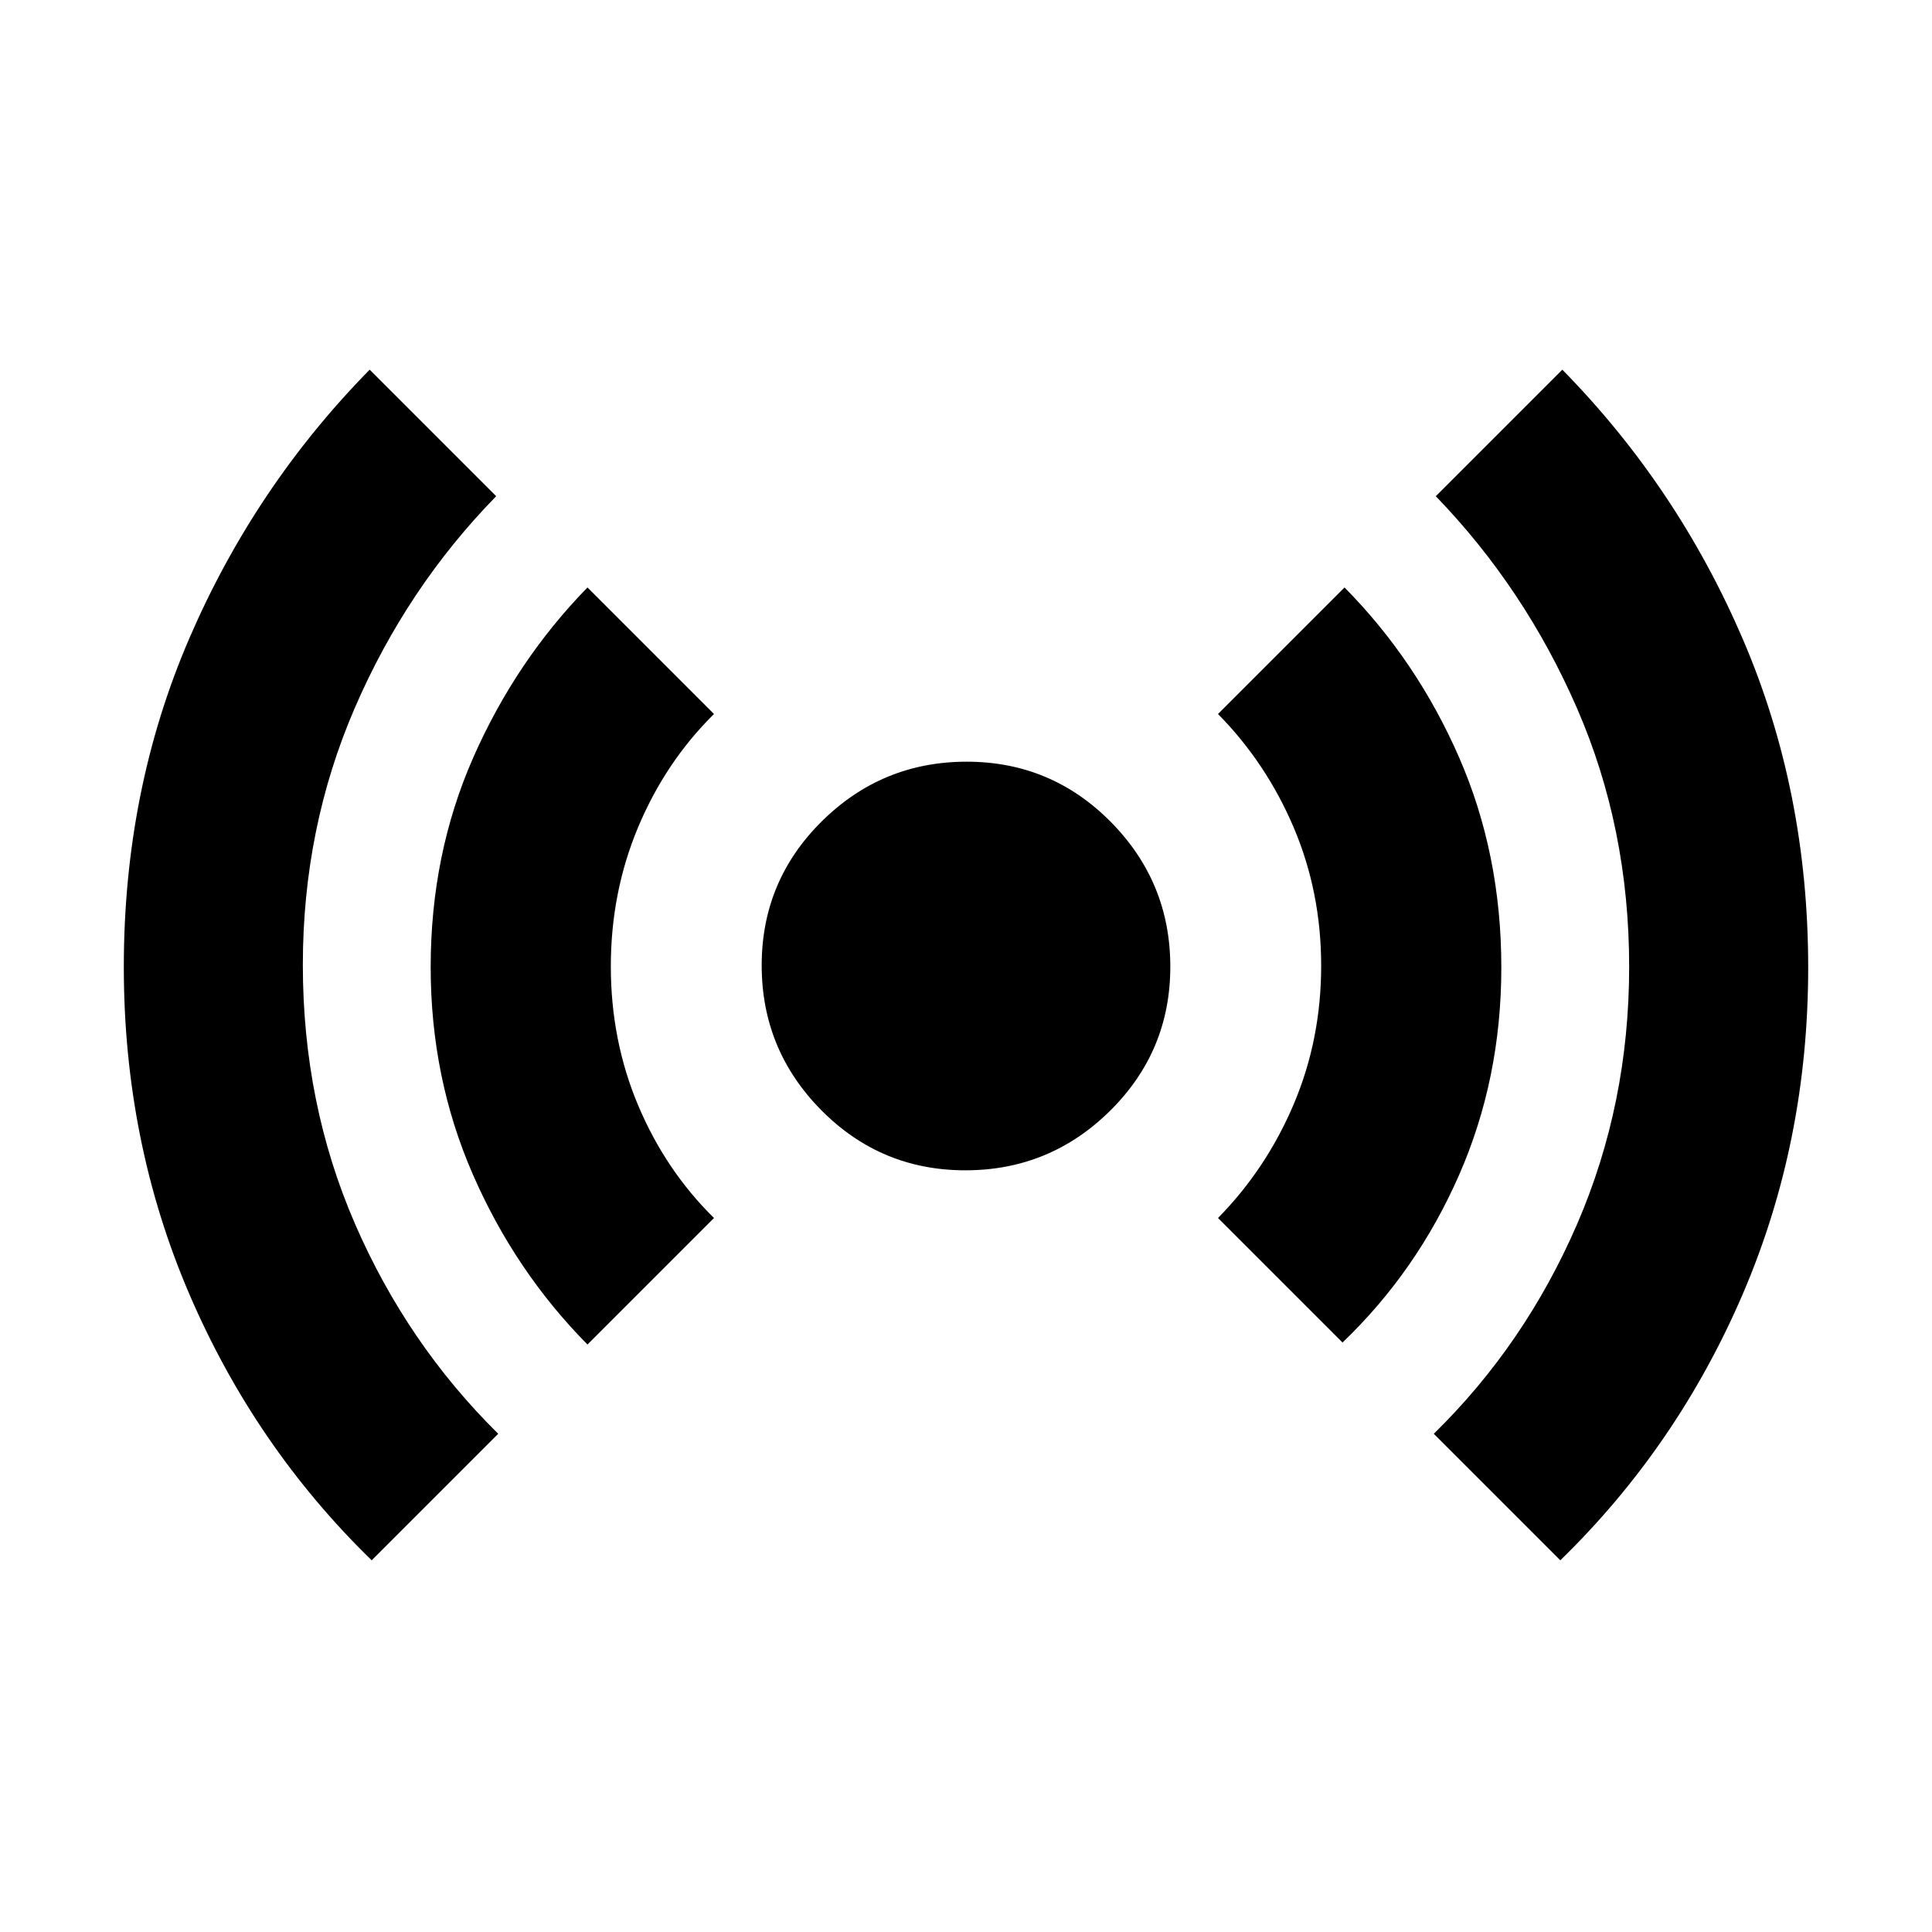 <svg xmlns="http://www.w3.org/2000/svg" height="20" viewBox="0 -960 960 960" width="20"><path d="M184.69-184.69Q126.61-241.22 94.06-317q-32.54-75.78-32.54-162.54 0-87.81 32.54-163.24 32.55-75.44 89.63-133.53l62.87 62.87q-44.38 45.38-70.23 105.12-25.85 59.73-25.85 127.71 0 69 25.88 128.65 25.88 59.65 71.2 104.4l-62.87 62.87Zm107.22-107.22q-35.95-36.39-56.93-84.47Q214-424.46 214-479.45q0-56.1 21.15-104.12 21.14-48.02 56.76-84.52l62.87 62.87q-24.06 23.77-37.66 56.16-13.6 32.39-13.6 69.25t13.6 69.11q13.6 32.25 37.66 55.92l-62.87 62.87Zm187.76-86.57q-42.02 0-71.61-29.92-29.58-29.92-29.58-71.93 0-42.02 29.92-71.61 29.92-29.58 71.93-29.58 42.02 0 71.61 29.92 29.58 29.92 29.58 71.93 0 42.02-29.92 71.61-29.92 29.58-71.93 29.58Zm187.42 85.57-61.87-61.87q23.99-24.4 37.63-56.56 13.63-32.16 13.63-68.76 0-36.6-13.63-68.68-13.64-32.09-37.63-56.44l62.87-62.87q35.95 36.39 56.93 84.44Q746-535.6 746-479.26q0 55.23-20.98 103.09-20.98 47.87-57.93 83.26Zm108.22 108.22-62.87-62.87q45.38-44.43 71.23-104.22t25.85-127.83q0-68.91-25.91-128.45-25.91-59.55-70.17-105.38l62.87-62.87q57.08 58.09 89.63 133.74 32.54 75.66 32.54 163.31 0 86.61-32.54 162.33-32.55 75.71-90.63 132.24Z"/></svg>